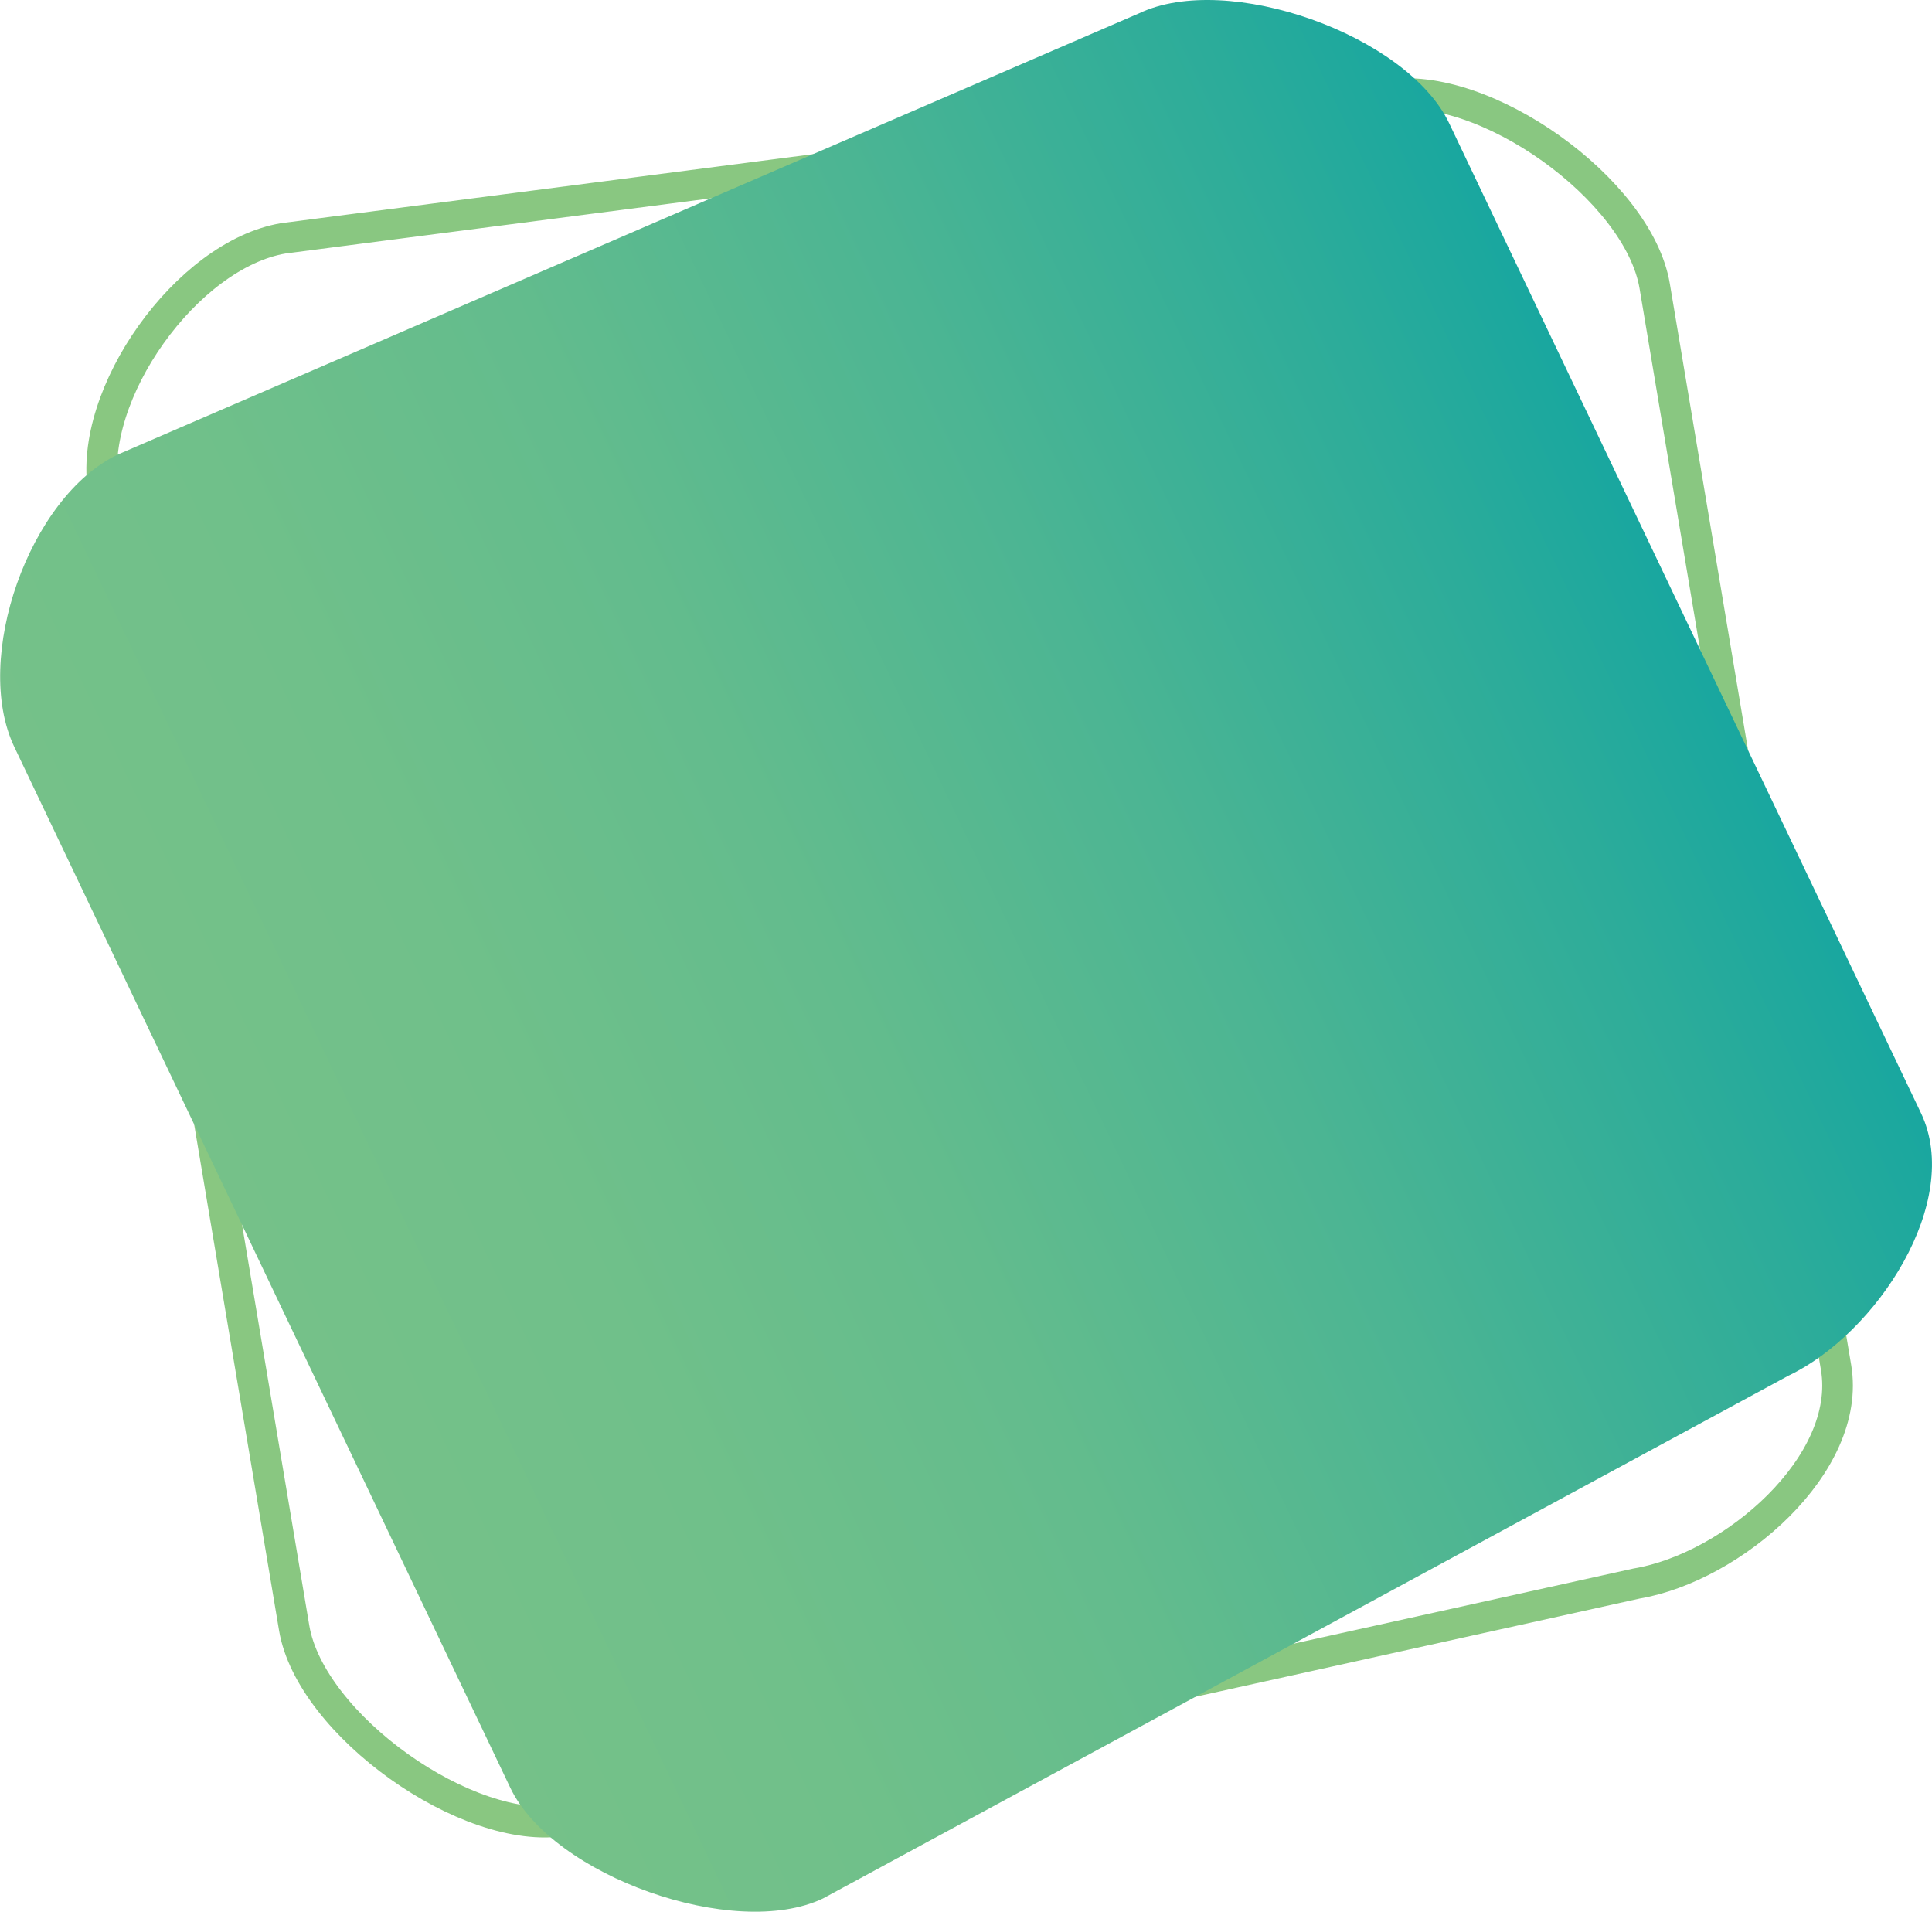 <svg xmlns="http://www.w3.org/2000/svg" xmlns:xlink="http://www.w3.org/1999/xlink" viewBox="0 0 504.39 499.07"><defs><style>.cls-1{fill:none;stroke:#89c781;stroke-miterlimit:10;stroke-width:8px;}.cls-2{fill:url(#linear-gradient);}</style><linearGradient id="linear-gradient" x1="49.45" y1="244.81" x2="457.7" y2="244.81" gradientTransform="translate(-80.66 132.93) rotate(-25.49)" gradientUnits="userSpaceOnUse"><stop offset="0" stop-color="#75c189"/><stop offset="0.19" stop-color="#70c08a"/><stop offset="0.41" stop-color="#63bc8d"/><stop offset="0.64" stop-color="#4cb593"/><stop offset="0.88" stop-color="#2cac9a"/><stop offset="1" stop-color="#19a79f"/></linearGradient></defs><title>point</title><g id="Layer_2" data-name="Layer 2"><g id="Layer_1-2" data-name="Layer 1"><path class="cls-1" d="M362.07,24.84,74,62.22c-25.22,4.23-51.23,40.71-47,65.93L76.8,425c4.23,25.22,45.31,54.51,70.54,50.28l279.87-61.87c25.22-4.23,56.37-31.17,52.14-56.4L432,74.71C427.8,49.49,387.3,20.61,362.07,24.84Z"/><path class="cls-2" d="M297.37,3.48,30.73,118.67c-23.08,11-38,53.22-27,76.31L133.21,466.69c11,23.09,58.56,39.94,81.64,28.93L466.9,359.14c23.09-11,45.62-45.48,34.61-68.57L378.34,32.18C367.34,9.09,320.45-7.53,297.37,3.48Z"/></g></g></svg>